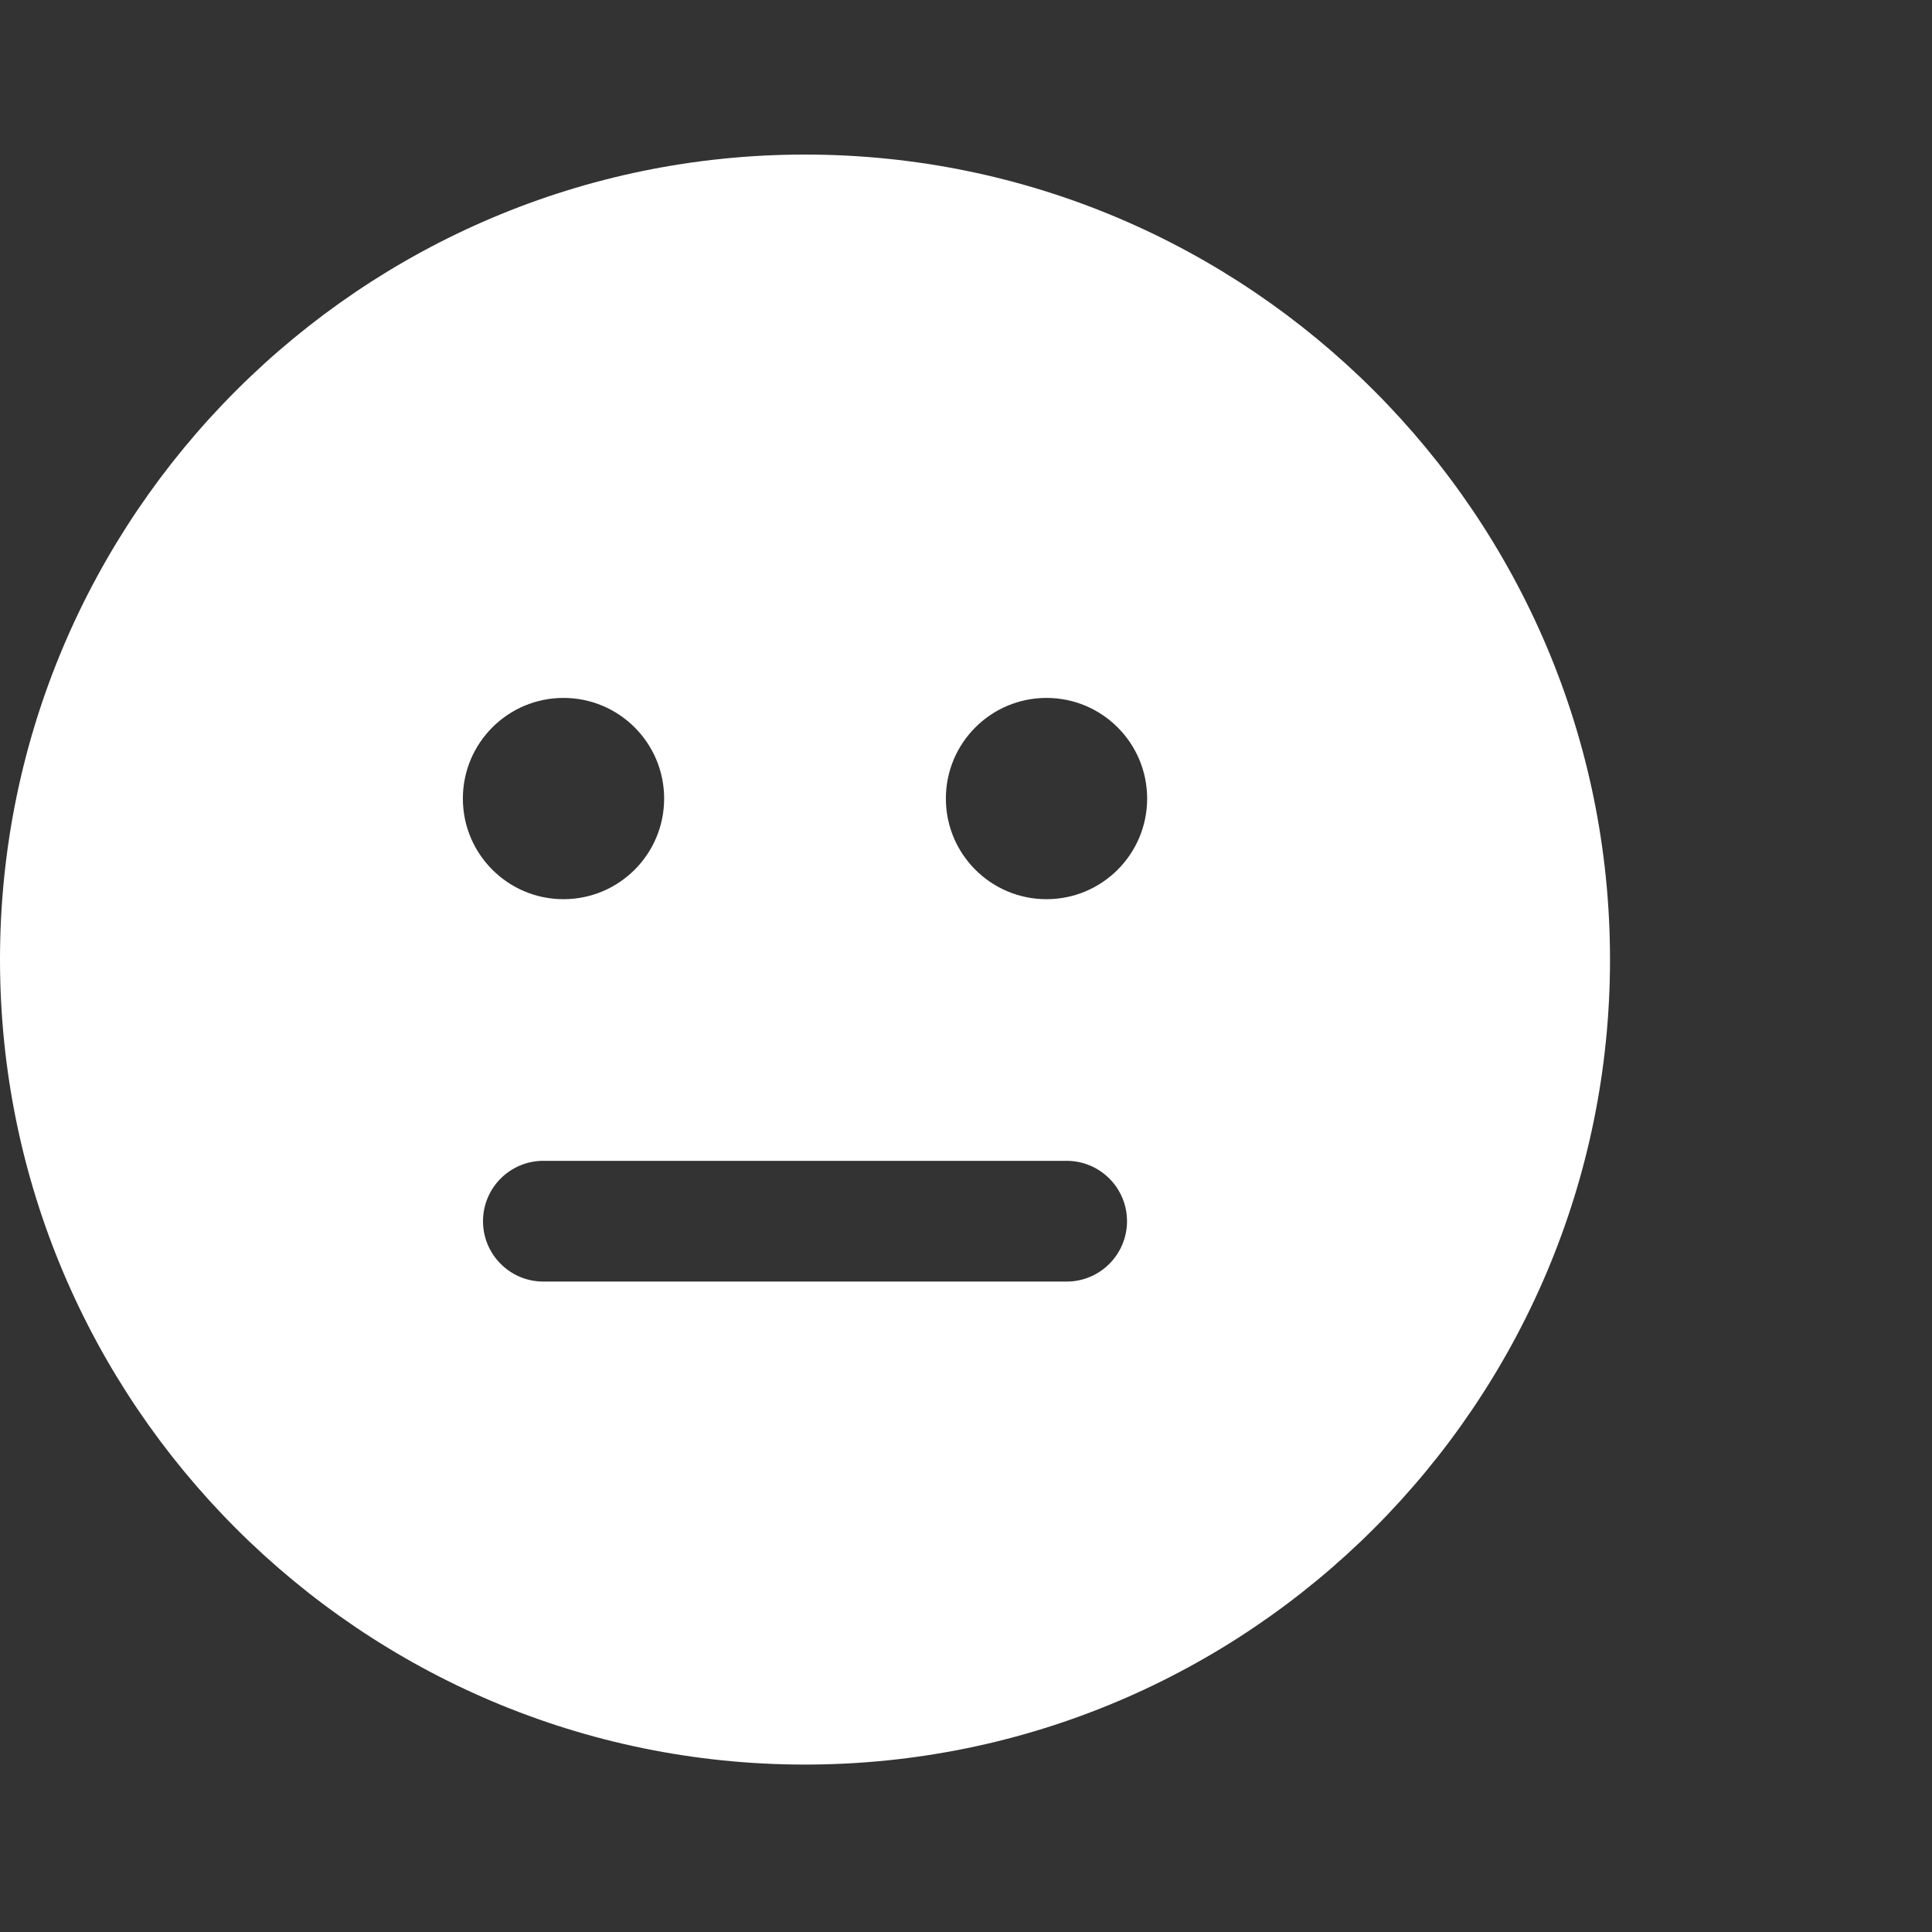 <svg width="50" height="50" viewBox="0 0 50 50" fill="none" xmlns="http://www.w3.org/2000/svg">
<rect x="0" y="0" width="50" height="50" fill="#333333" stroke="none"/>
<path d="M20.833 4C9.346 4 0 13.346 0 24.833C0 36.321 9.346 45.667 20.833 45.667C32.321 45.667 41.667 36.321 41.667 24.833C41.667 13.346 32.321 4 20.833 4ZM14.583 18.062C16.022 18.062 17.188 19.228 17.188 20.667C17.188 22.105 16.022 23.271 14.583 23.271C13.145 23.271 11.979 22.105 11.979 20.667C11.979 19.228 13.145 18.062 14.583 18.062ZM27.083 18.062C28.522 18.062 29.688 19.228 29.688 20.667C29.688 22.105 28.522 23.271 27.083 23.271C25.645 23.271 24.479 22.105 24.479 20.667C24.479 19.228 25.645 18.062 27.083 18.062ZM14.062 30.042H27.604C28.467 30.042 29.167 30.742 29.167 31.604C29.167 32.467 28.467 33.167 27.604 33.167H14.062C13.2 33.167 12.5 32.467 12.5 31.604C12.5 30.742 13.2 30.042 14.062 30.042Z" fill="white"/>
</svg>
